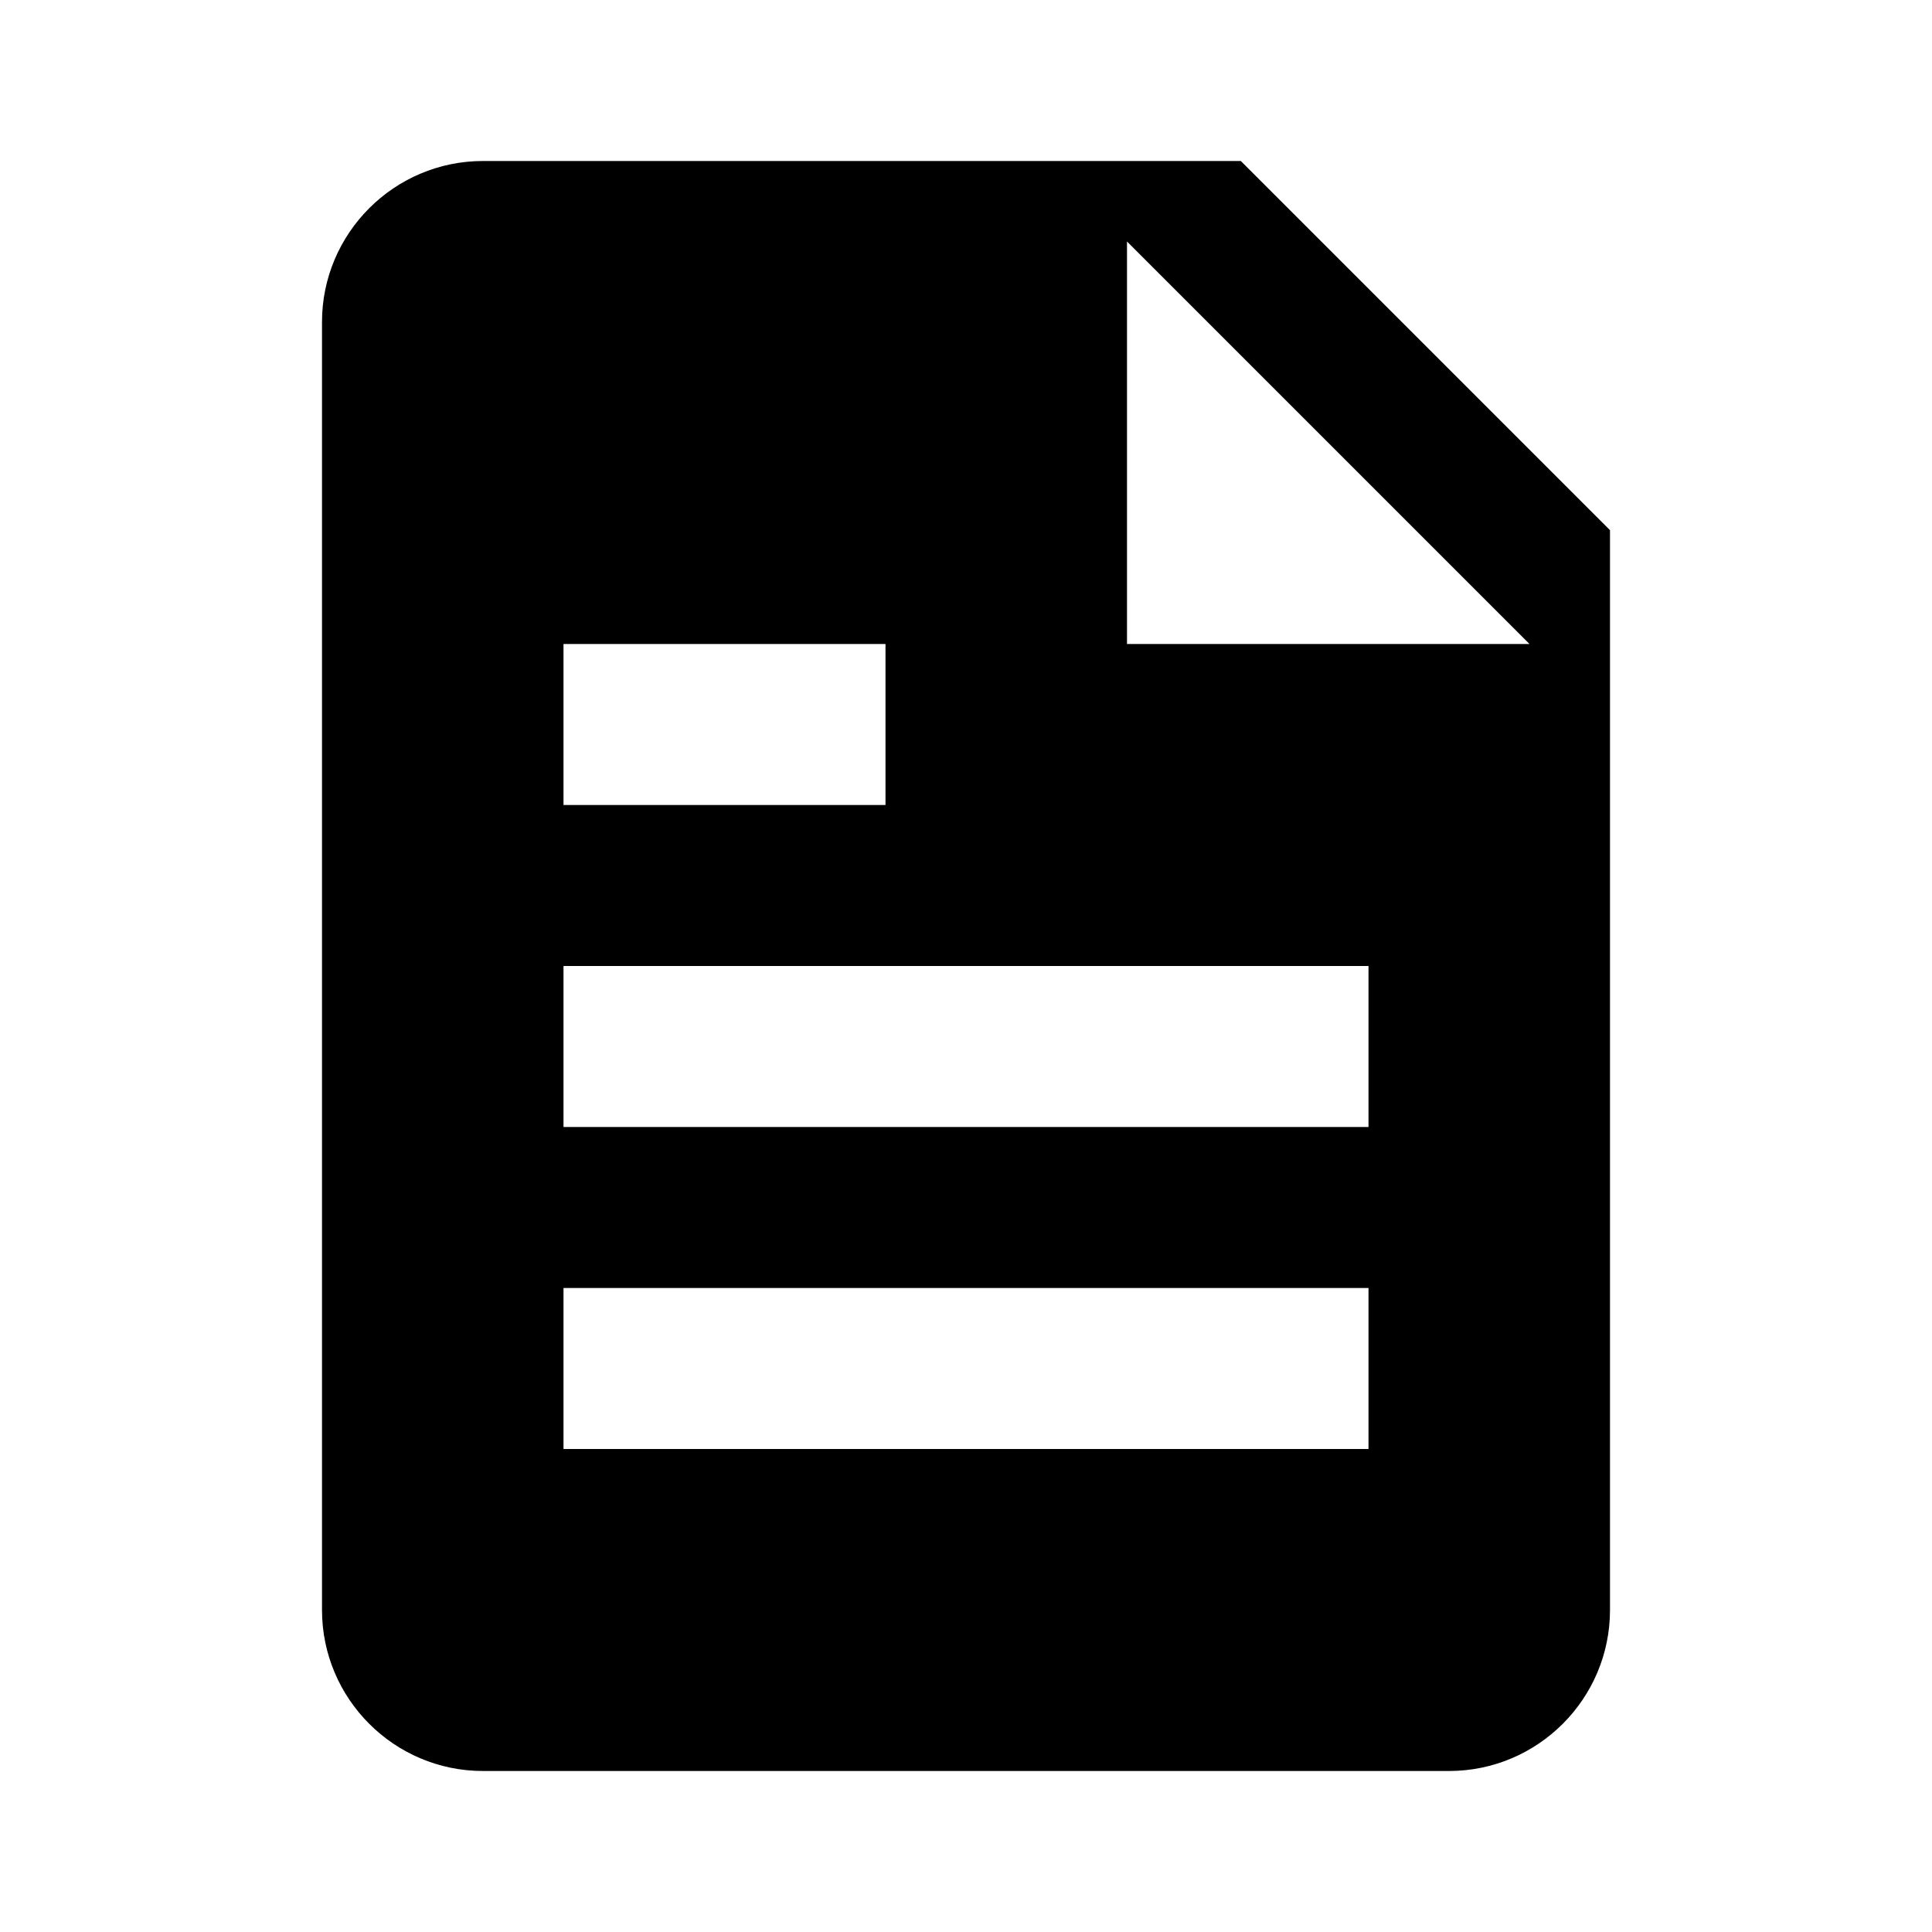 <svg viewBox="0 0 1920 1920" version="1.1" xmlns="http://www.w3.org/2000/svg">
    <path d="M1120 640V240l400 400h-400zm240 800H560v-160h800v160zM560 960h800v160H560V960zm0-320h320v160H560V640zm673.12-480H480c-88.24 0-160 71.84-160 160v1280c0 88.24 71.76 160 160 160h960c88.24 0 160-71.76 160-160V526.88L1233.12 160z" stroke="none" stroke-width="1" fill-rule="evenodd"/>
</svg>
